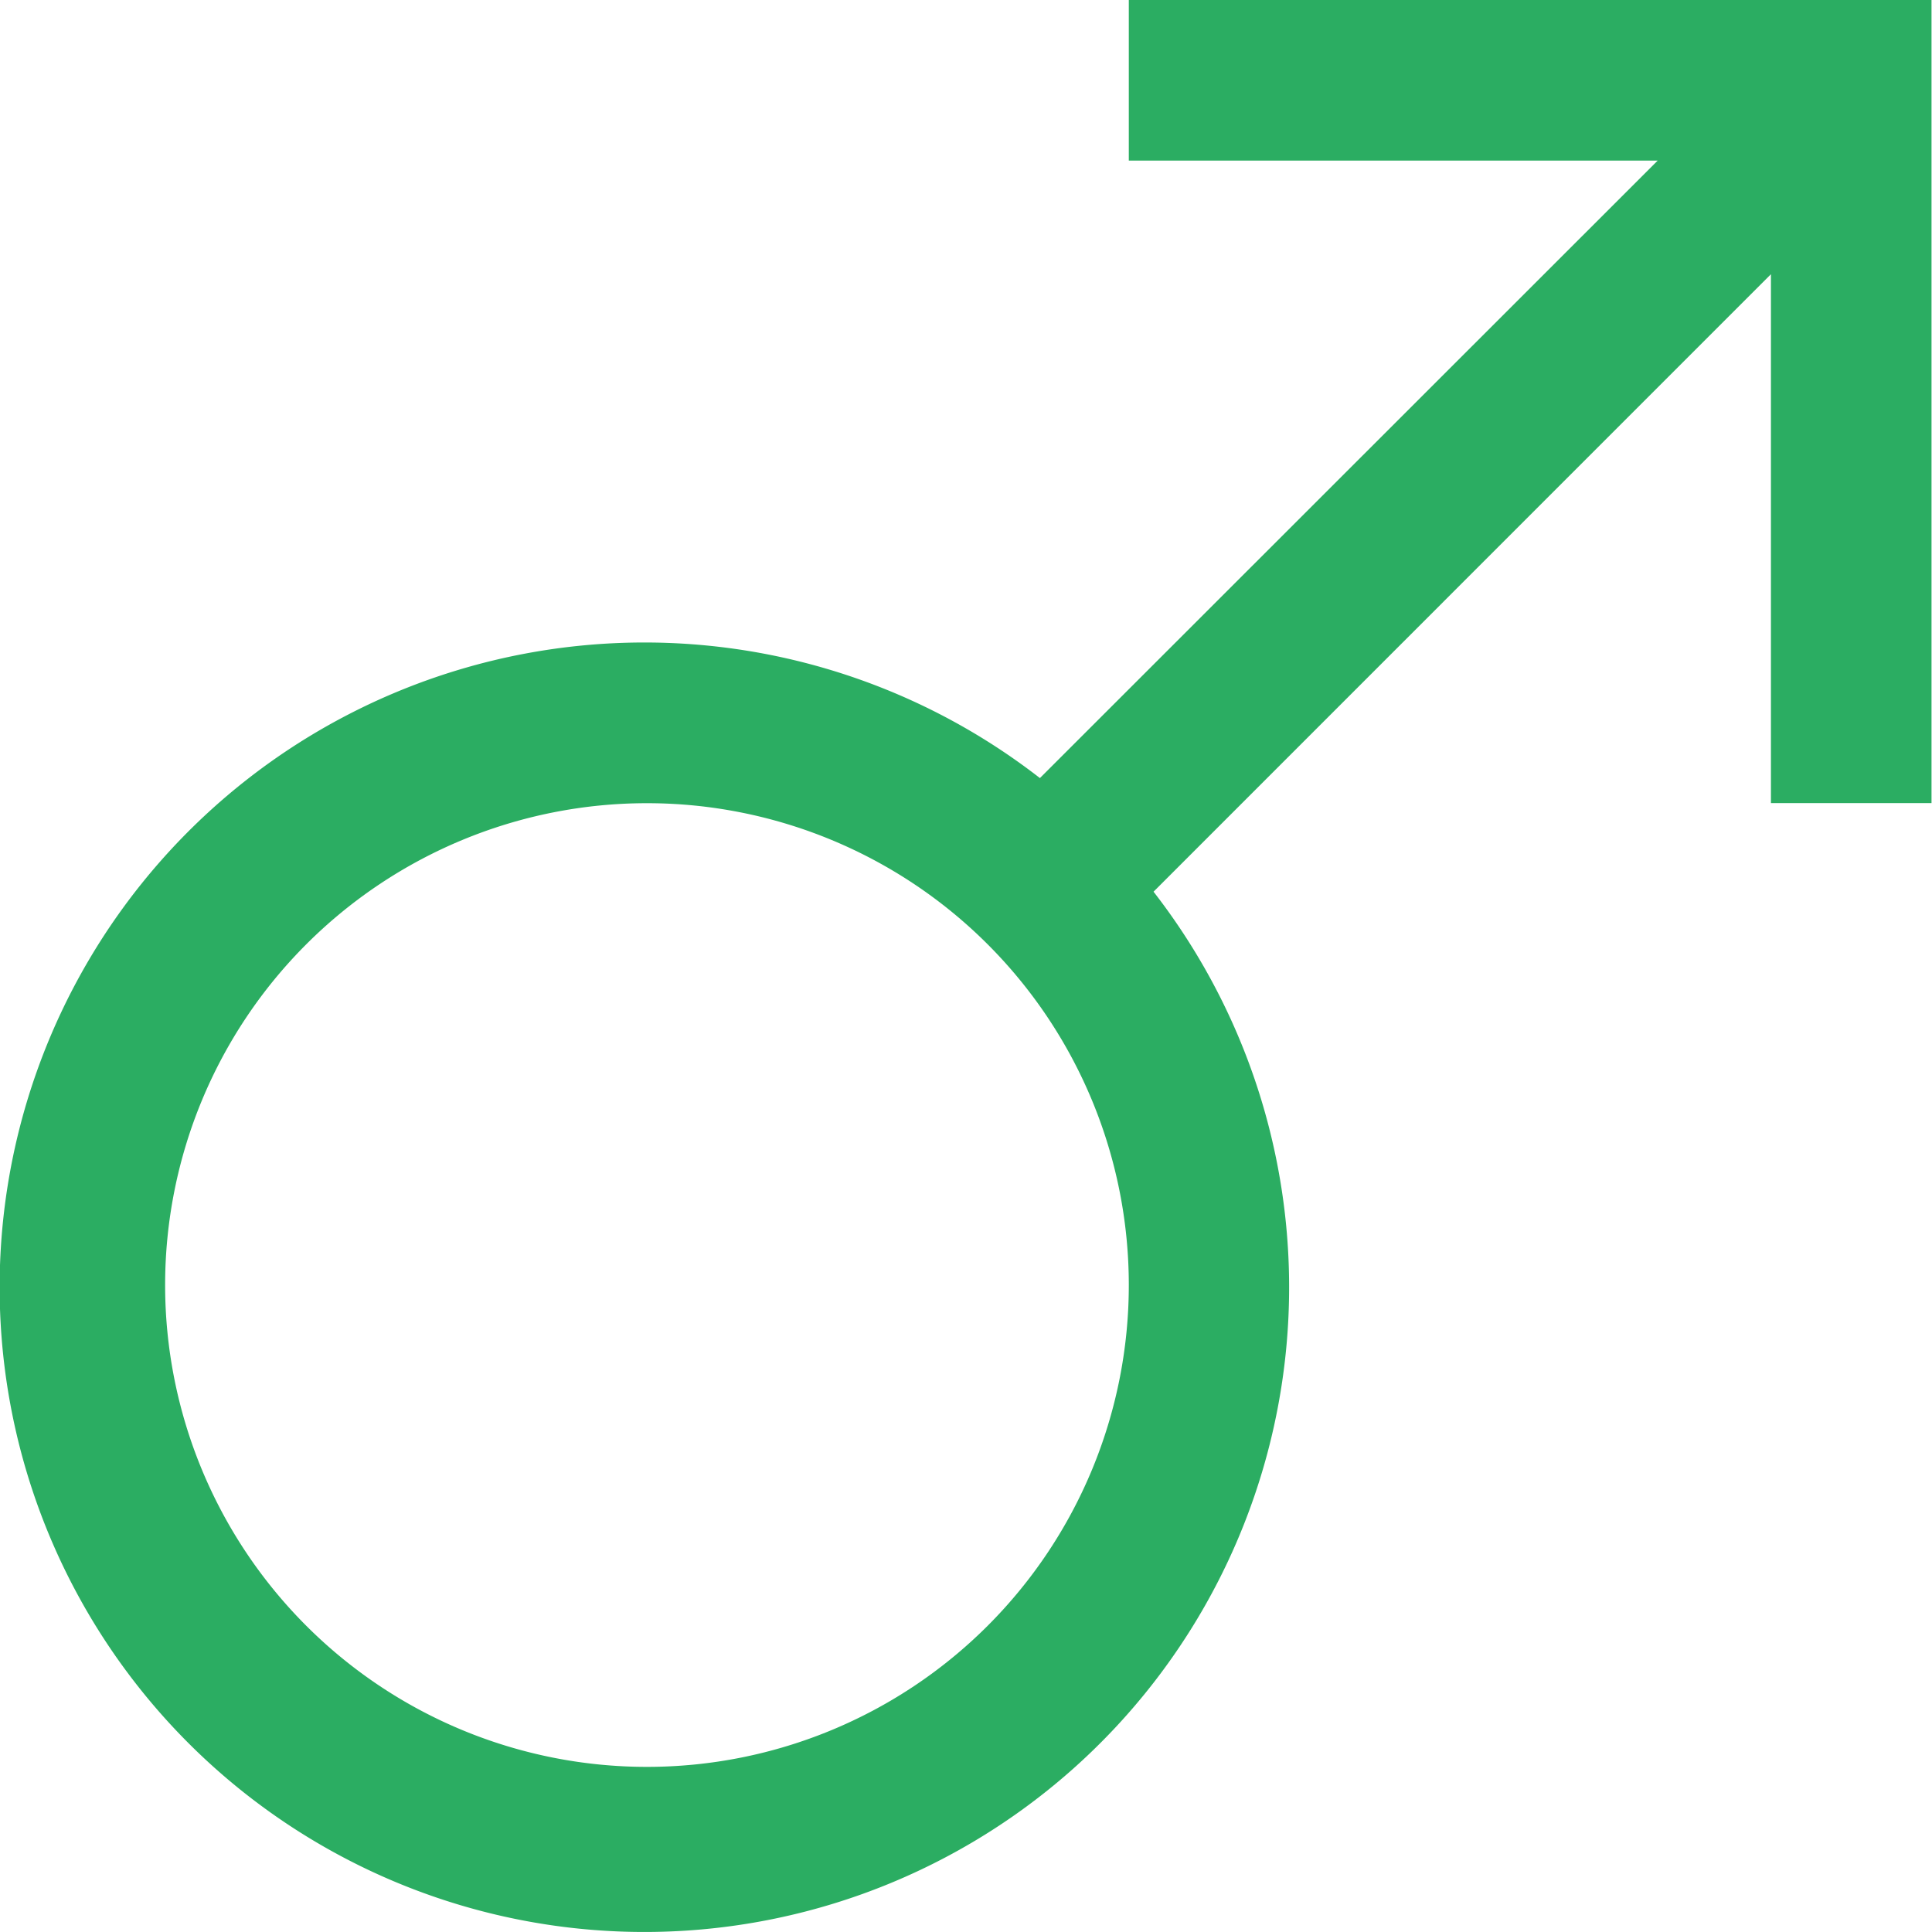 <svg xmlns="http://www.w3.org/2000/svg" width="19.996" height="19.997" viewBox="0 0 19.996 19.997">
  <path id="gender-male" d="M16.12,4.5V6.162h5.474L15.2,12.553a6.673,6.673,0,1,0,1.176,1.176l6.39-6.391v5.474h1.662V4.5ZM11.133,22.787A4.987,4.987,0,1,1,16.12,17.8,4.987,4.987,0,0,1,11.133,22.787Z" transform="translate(-4.437 -4.5)" fill="#2bad62"/>
</svg>
